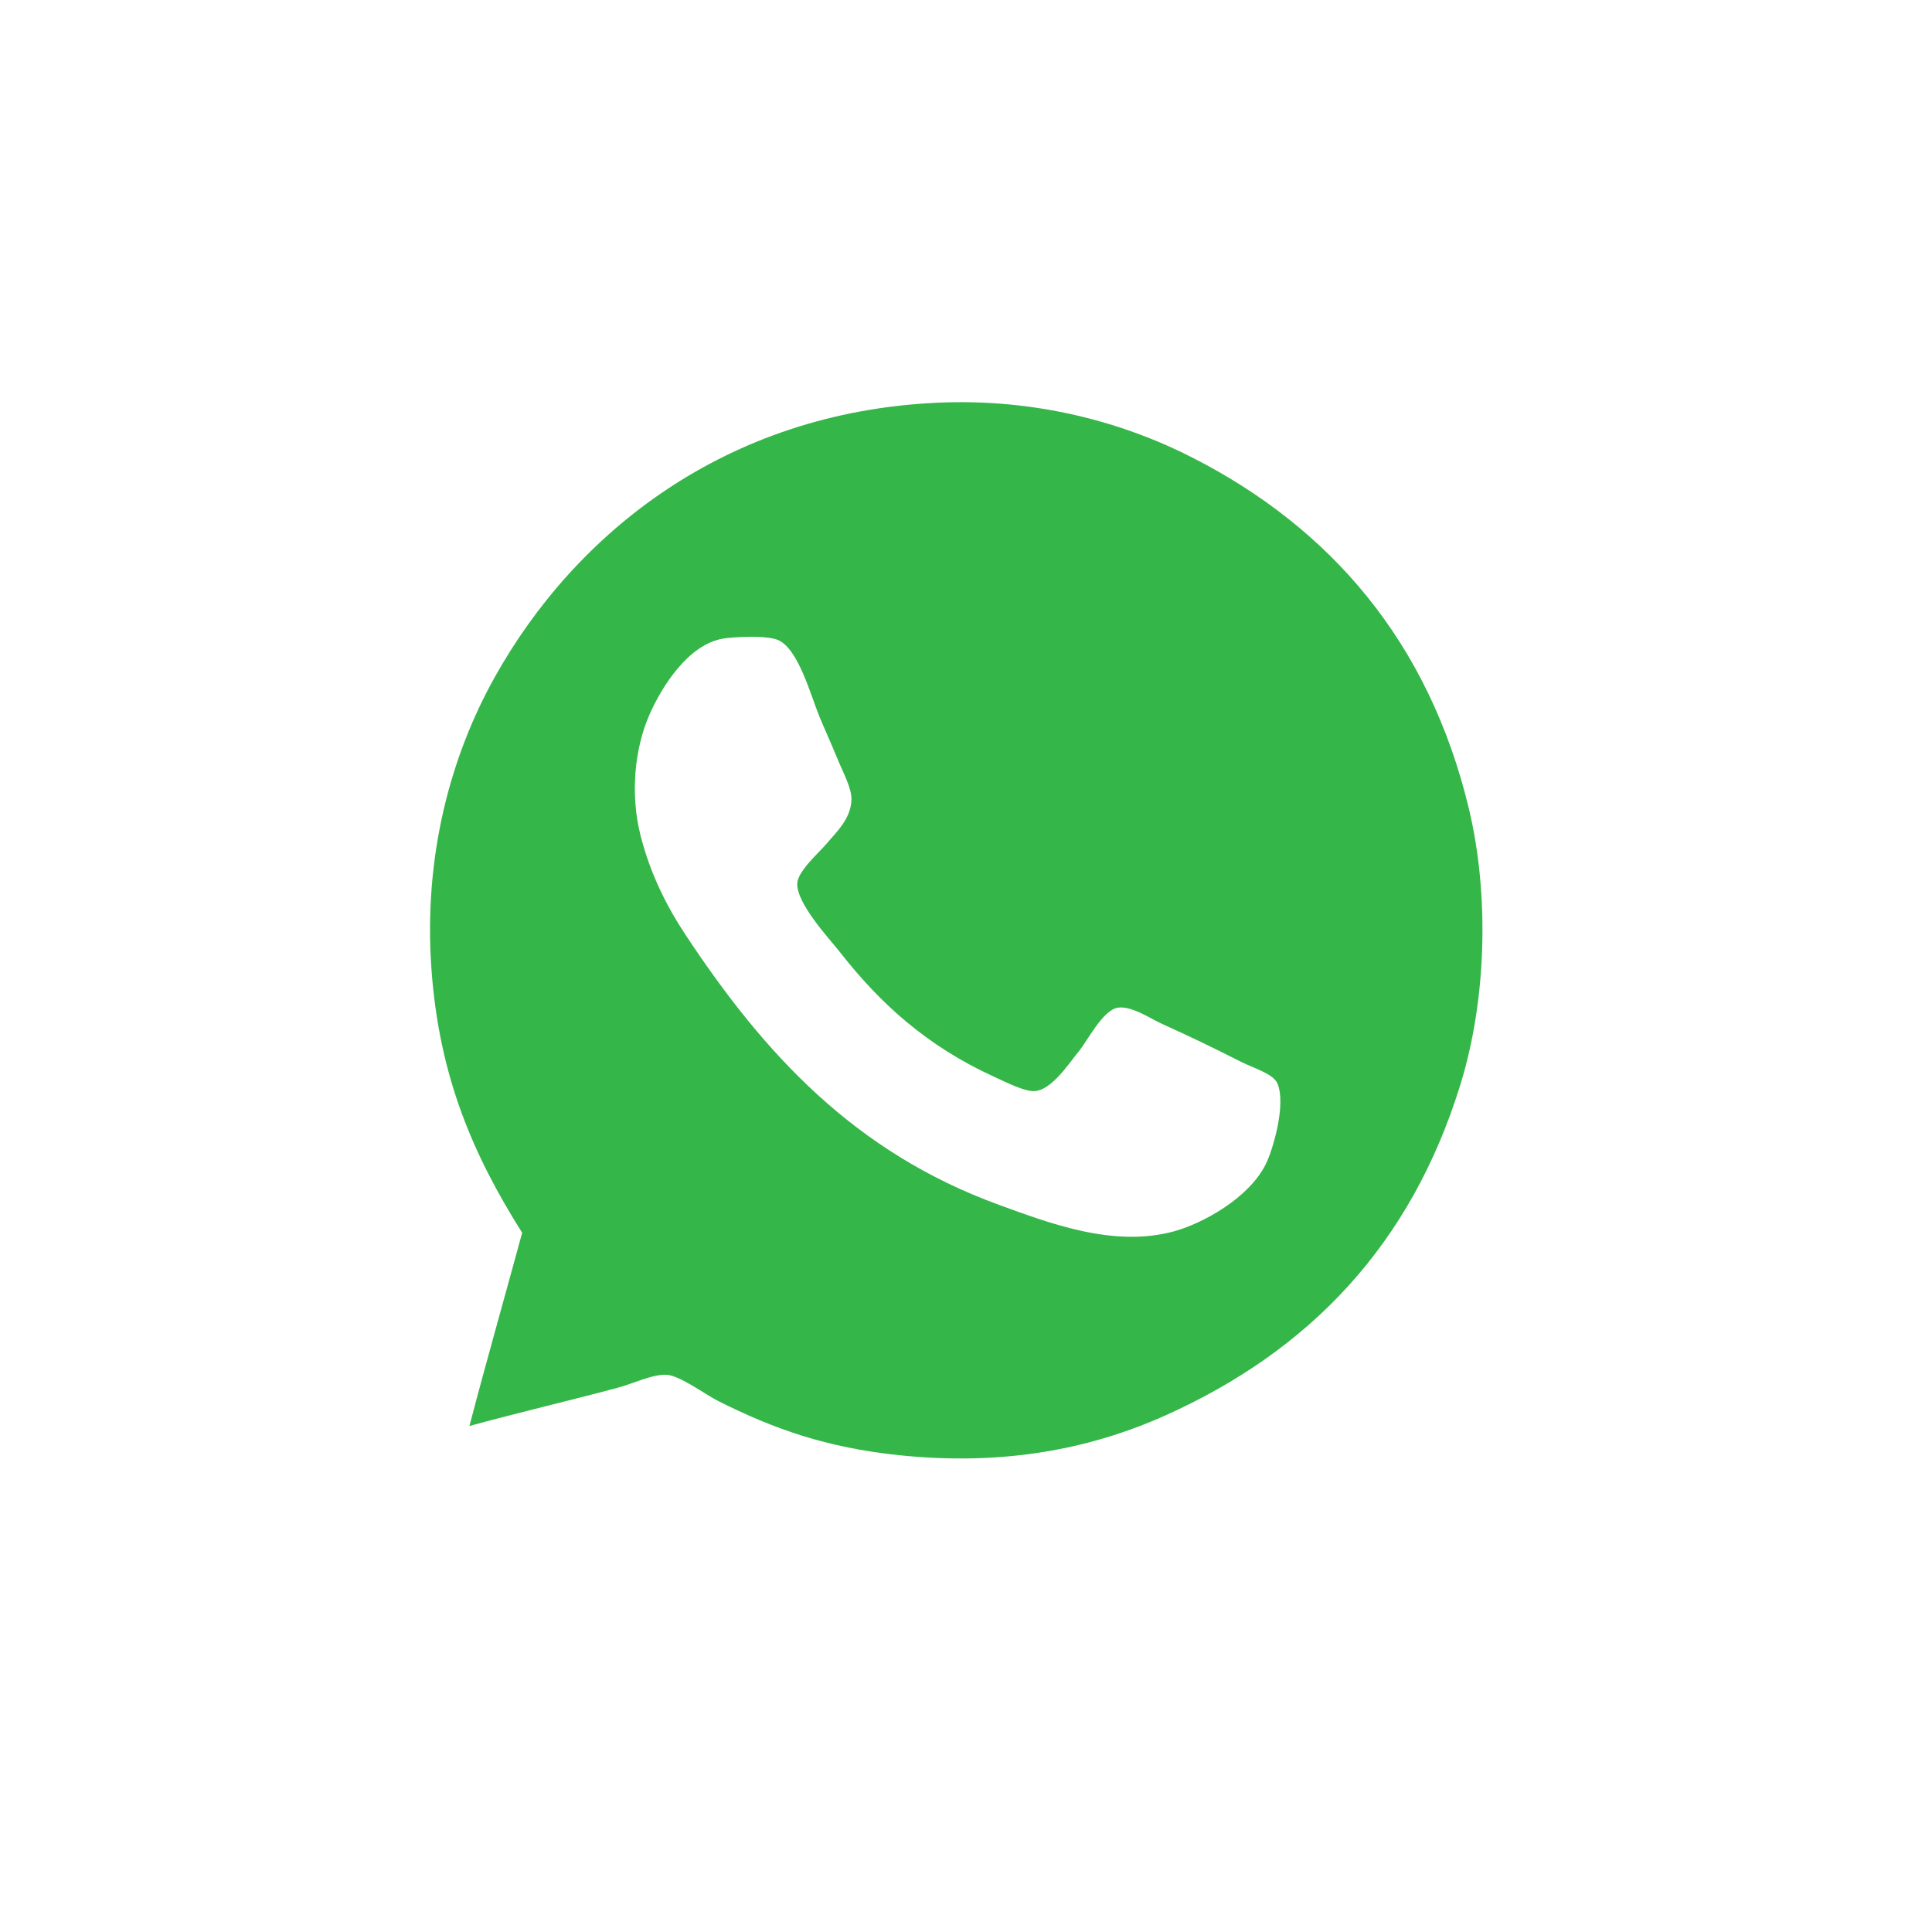 <svg width="45" height="45" viewBox="0 0 45 45" fill="#35B649" xmlns="http://www.w3.org/2000/svg">
<path d="M10.934 33.214C11.33 31.702 11.754 30.217 12.162 28.714C11.045 26.938 10.225 25.106 10.047 22.542C9.866 19.93 10.498 17.615 11.513 15.791C13.409 12.384 16.92 9.612 21.81 9.381C24.128 9.271 26.19 9.842 27.81 10.677C30.971 12.301 33.285 14.933 34.219 18.86C34.69 20.85 34.628 23.287 34.013 25.27C32.868 28.974 30.523 31.456 27.129 32.975C25.357 33.766 23.342 34.142 20.958 33.896C19.236 33.718 18.015 33.278 16.731 32.634C16.439 32.488 15.841 32.044 15.537 32.022C15.212 31.998 14.755 32.226 14.377 32.326C13.18 32.646 12.117 32.891 10.934 33.214ZM15.128 16.644C14.781 17.431 14.674 18.503 14.923 19.474C15.149 20.355 15.524 21.105 15.98 21.793C17.799 24.539 19.896 26.836 23.275 28.066C24.428 28.484 25.927 29.064 27.334 28.683C28.018 28.497 29.093 27.904 29.482 27.115C29.646 26.79 29.961 25.725 29.755 25.24C29.661 25.009 29.2 24.881 28.907 24.732C28.203 24.376 27.751 24.159 27.062 23.846C26.788 23.721 26.361 23.426 26.041 23.47C25.688 23.521 25.338 24.232 25.122 24.495C24.906 24.754 24.499 25.395 24.094 25.414C23.869 25.425 23.478 25.23 23.14 25.073C21.586 24.361 20.497 23.371 19.56 22.172C19.333 21.883 18.539 21.035 18.57 20.57C18.589 20.284 19.077 19.858 19.253 19.651C19.476 19.384 19.819 19.076 19.832 18.627C19.84 18.356 19.642 18.008 19.491 17.638C19.361 17.316 19.197 16.965 19.083 16.683C18.879 16.187 18.599 15.121 18.128 14.91C17.845 14.784 17.036 14.839 16.832 14.876C16.029 15.018 15.416 15.989 15.128 16.644Z" />
</svg>
